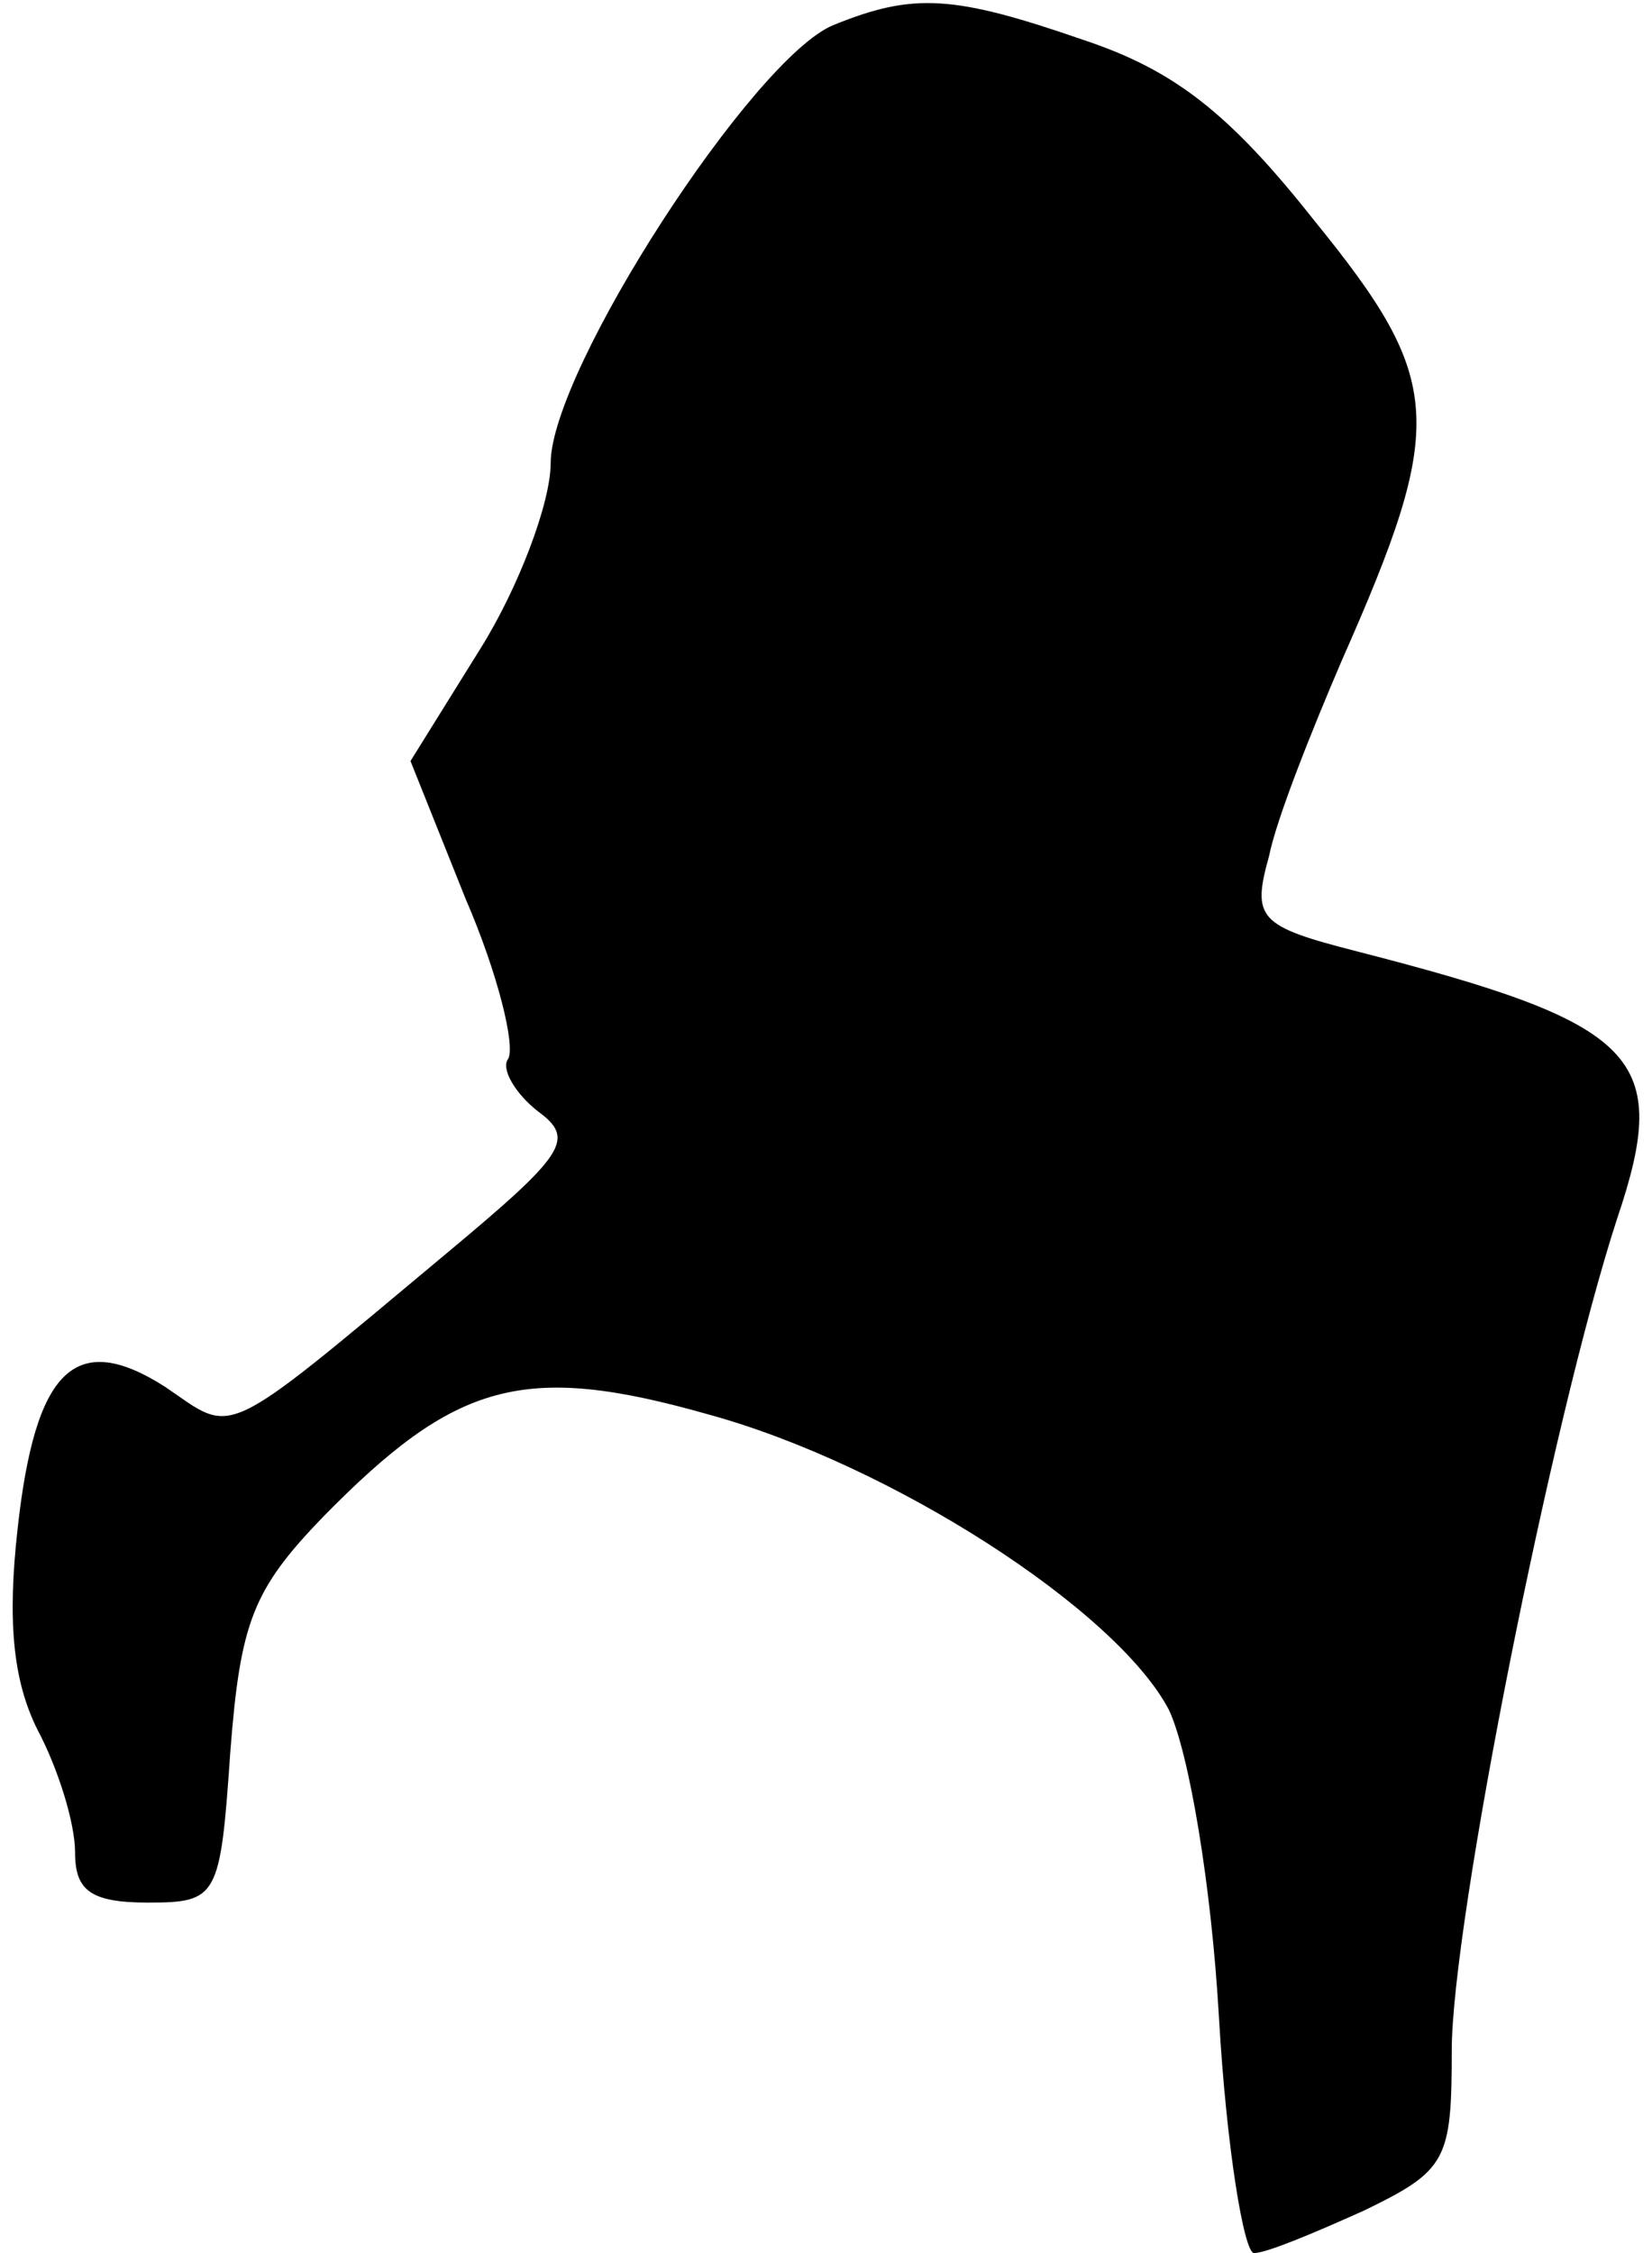 <?xml version="1.0" standalone="no"?>
<!DOCTYPE svg PUBLIC "-//W3C//DTD SVG 20010904//EN"
 "http://www.w3.org/TR/2001/REC-SVG-20010904/DTD/svg10.dtd">
<svg version="1.0" xmlns="http://www.w3.org/2000/svg"
 width="66pt" height="90pt" viewBox="0 0 66 90"
 preserveAspectRatio="xMidYMid meet">
<g transform="translate(0,90) scale(0.1,-0.1)"
fill="#000000" stroke="none">
<path fill="#000000" stroke="none" d="M333 890 c-32 -13 -113 -138 -113 -175
0 -16 -13 -50 -28 -74 l-28 -45 22 -55 c13 -30 20 -59 17 -64 -3 -4 3 -14 12
-21 15 -11 11 -17 -37 -57 -91 -76 -84 -72 -112 -53 -36 23 -52 7 -59 -57 -4
-36 -2 -60 8 -80 8 -15 15 -37 15 -49 0 -15 6 -20 29 -20 28 0 29 2 33 60 4
52 9 65 37 94 53 54 80 62 154 41 73 -20 163 -78 184 -118 8 -17 17 -70 20
-123 3 -52 10 -94 14 -94 5 0 24 8 44 17 33 16 35 20 35 64 0 51 40 252 66
332 22 65 9 78 -104 107 -39 10 -42 13 -35 38 3 15 17 50 29 78 42 95 41 112
-11 176 -34 43 -56 60 -92 72 -52 18 -68 19 -100 6z"/>
</g>
</svg>
